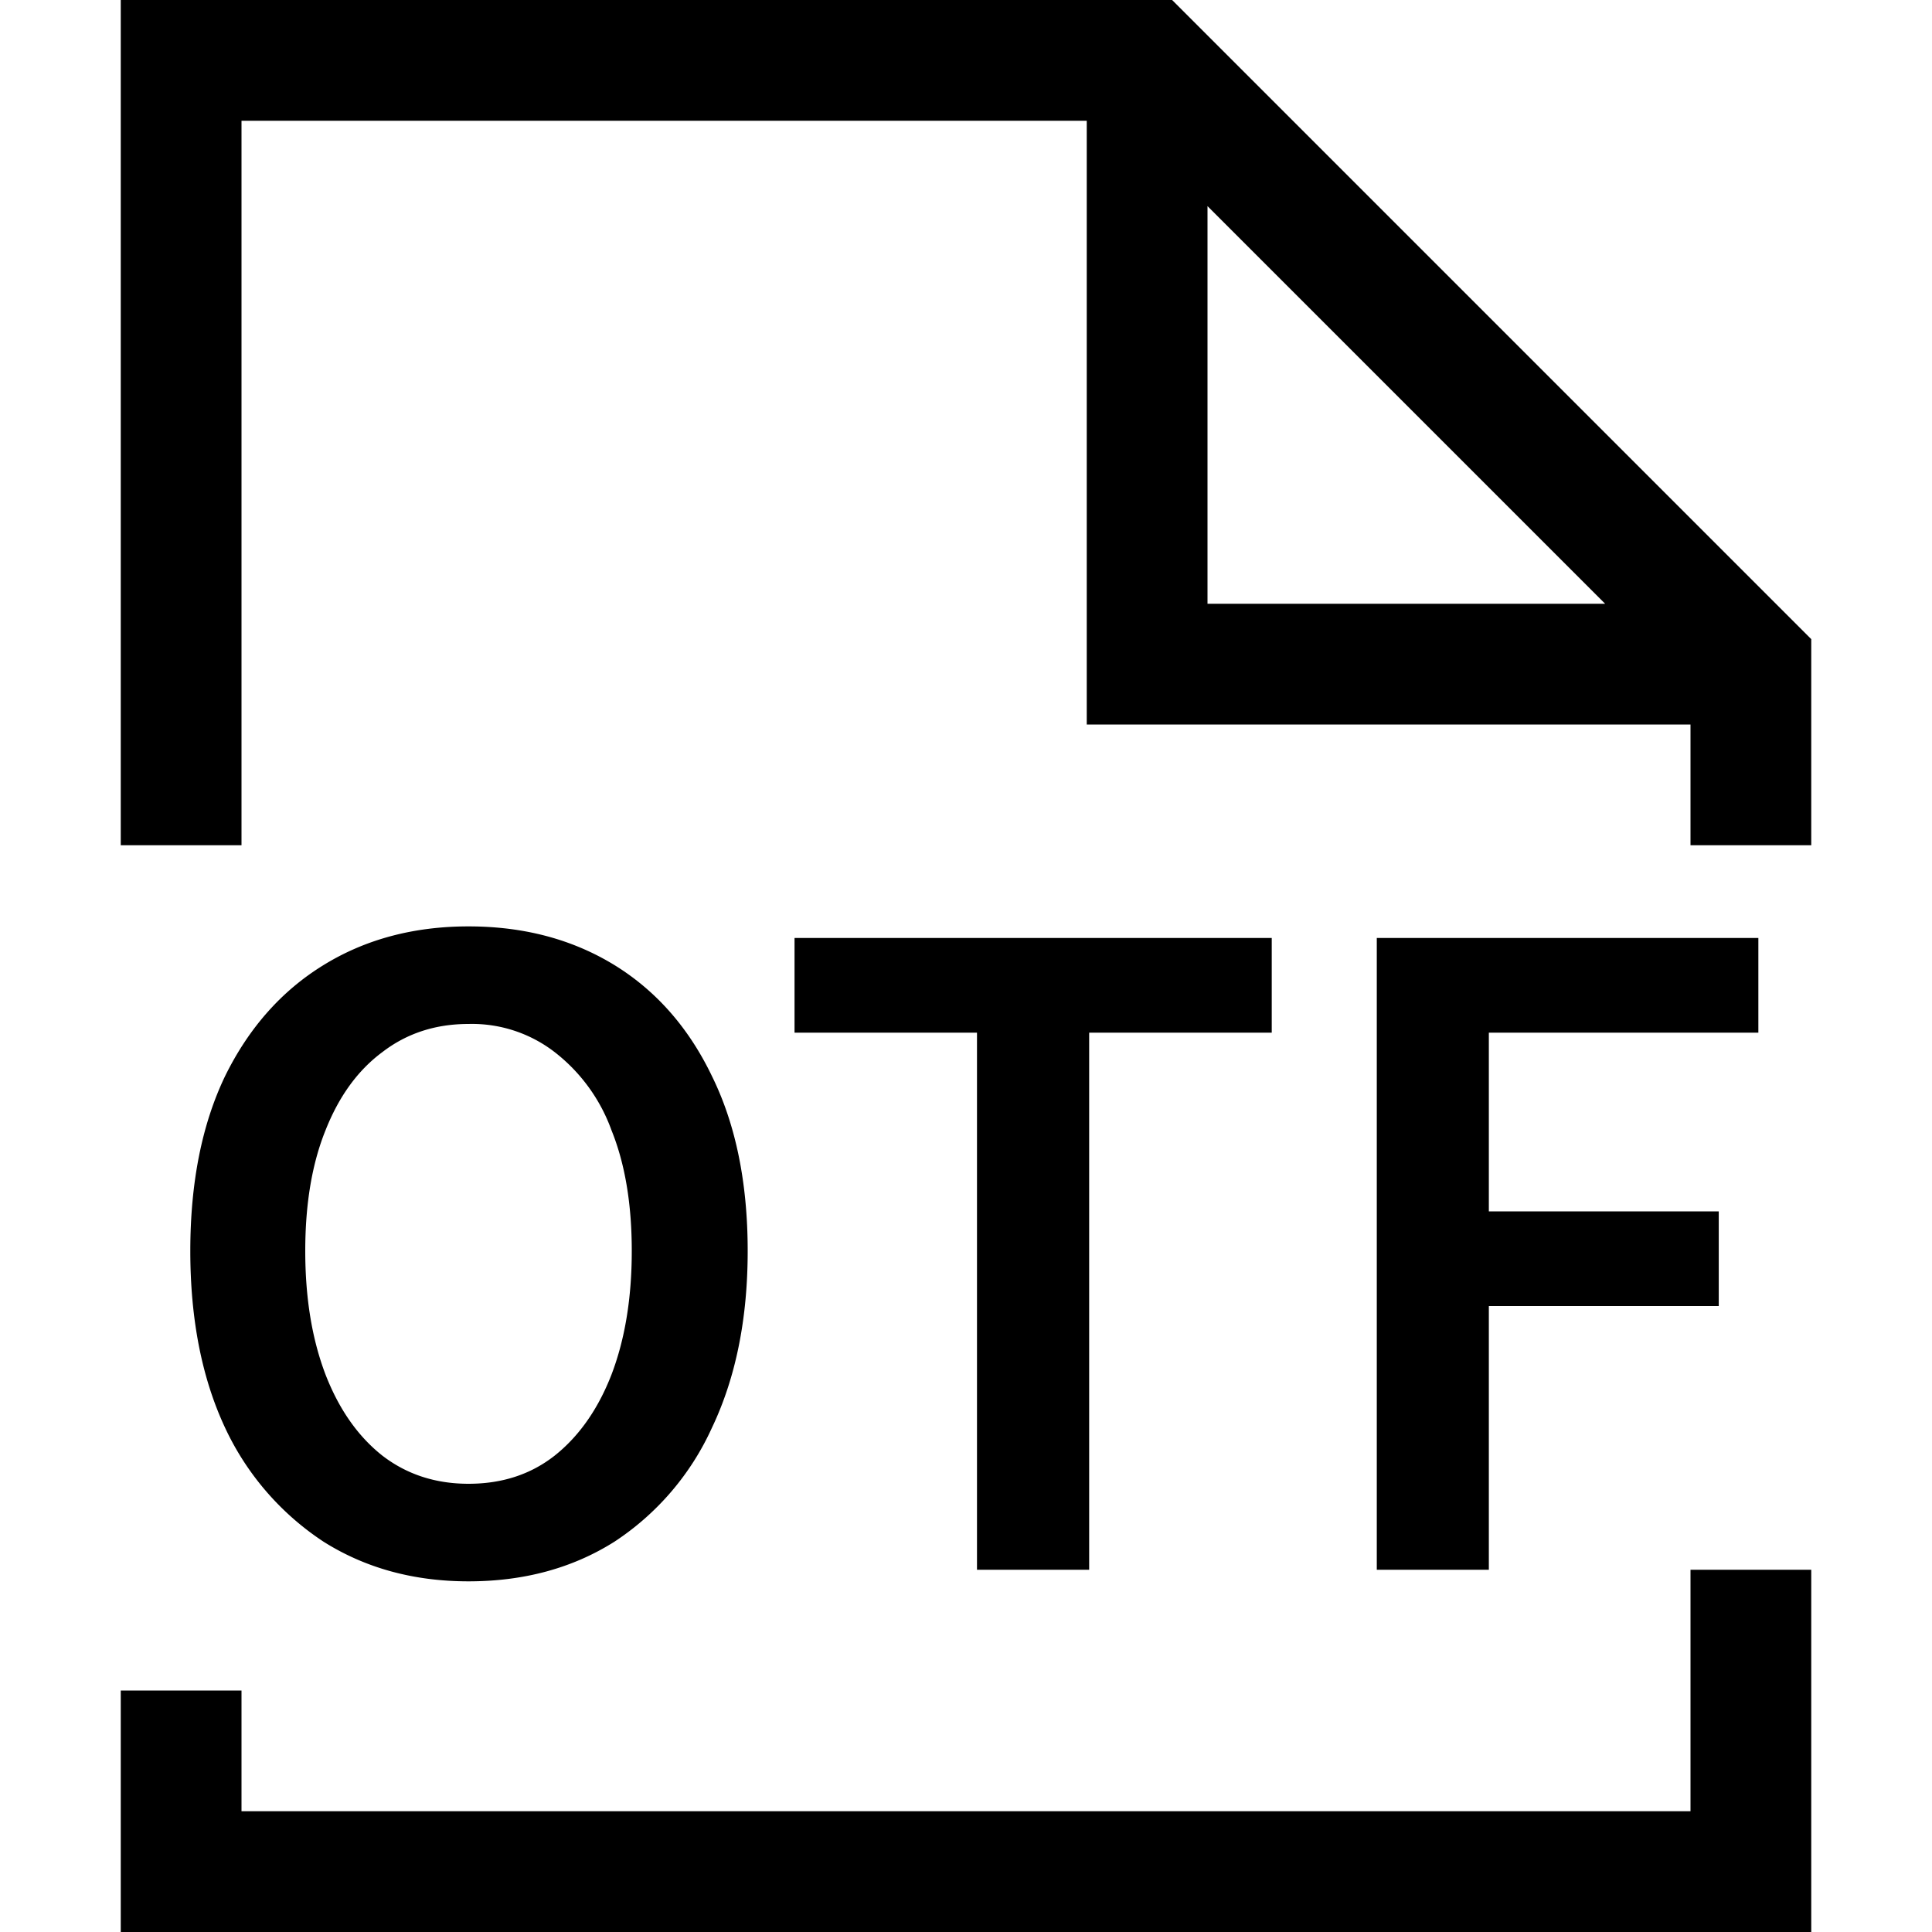 <svg xmlns="http://www.w3.org/2000/svg" width="16" height="16" fill="currentColor">
  <path d="M11.402 13V7.768h3.16v.784H12.33v1.48h1.904v.784H12.33V13h-.928ZM8.091 13V8.552H6.58v-.784h3.952v.784H9.02V13h-.928ZM3.88 13.096c-.454 0-.854-.11-1.2-.328a2.284 2.284 0 0 1-.816-.944c-.192-.41-.288-.899-.288-1.464s.096-1.048.288-1.448c.197-.4.469-.707.816-.92.346-.213.746-.32 1.2-.32.458 0 .86.107 1.208.32.346.213.616.52.808.92.197.4.296.883.296 1.448s-.1 1.053-.296 1.464a2.23 2.23 0 0 1-.808.944c-.347.219-.75.328-1.208.328Zm0-.808c.277 0 .514-.077.712-.232.202-.16.36-.384.472-.672.112-.293.168-.635.168-1.024 0-.39-.056-.723-.168-1a1.436 1.436 0 0 0-.472-.648 1.12 1.12 0 0 0-.712-.232c-.272 0-.51.077-.712.232-.203.15-.36.365-.472.648-.112.277-.168.61-.168 1s.056.73.168 1.024c.112.288.269.512.472.672.202.155.44.232.712.232Z"/>
  <path fill-rule="evenodd" d="M1 0h8.707L15 5.293V7h-1V6H9V1H2v6H1V0Zm9 1.707L13.293 5H10V1.707ZM15 13v3H1v-2h1v1h12v-2h1Z" clip-rule="evenodd"/>
</svg>
